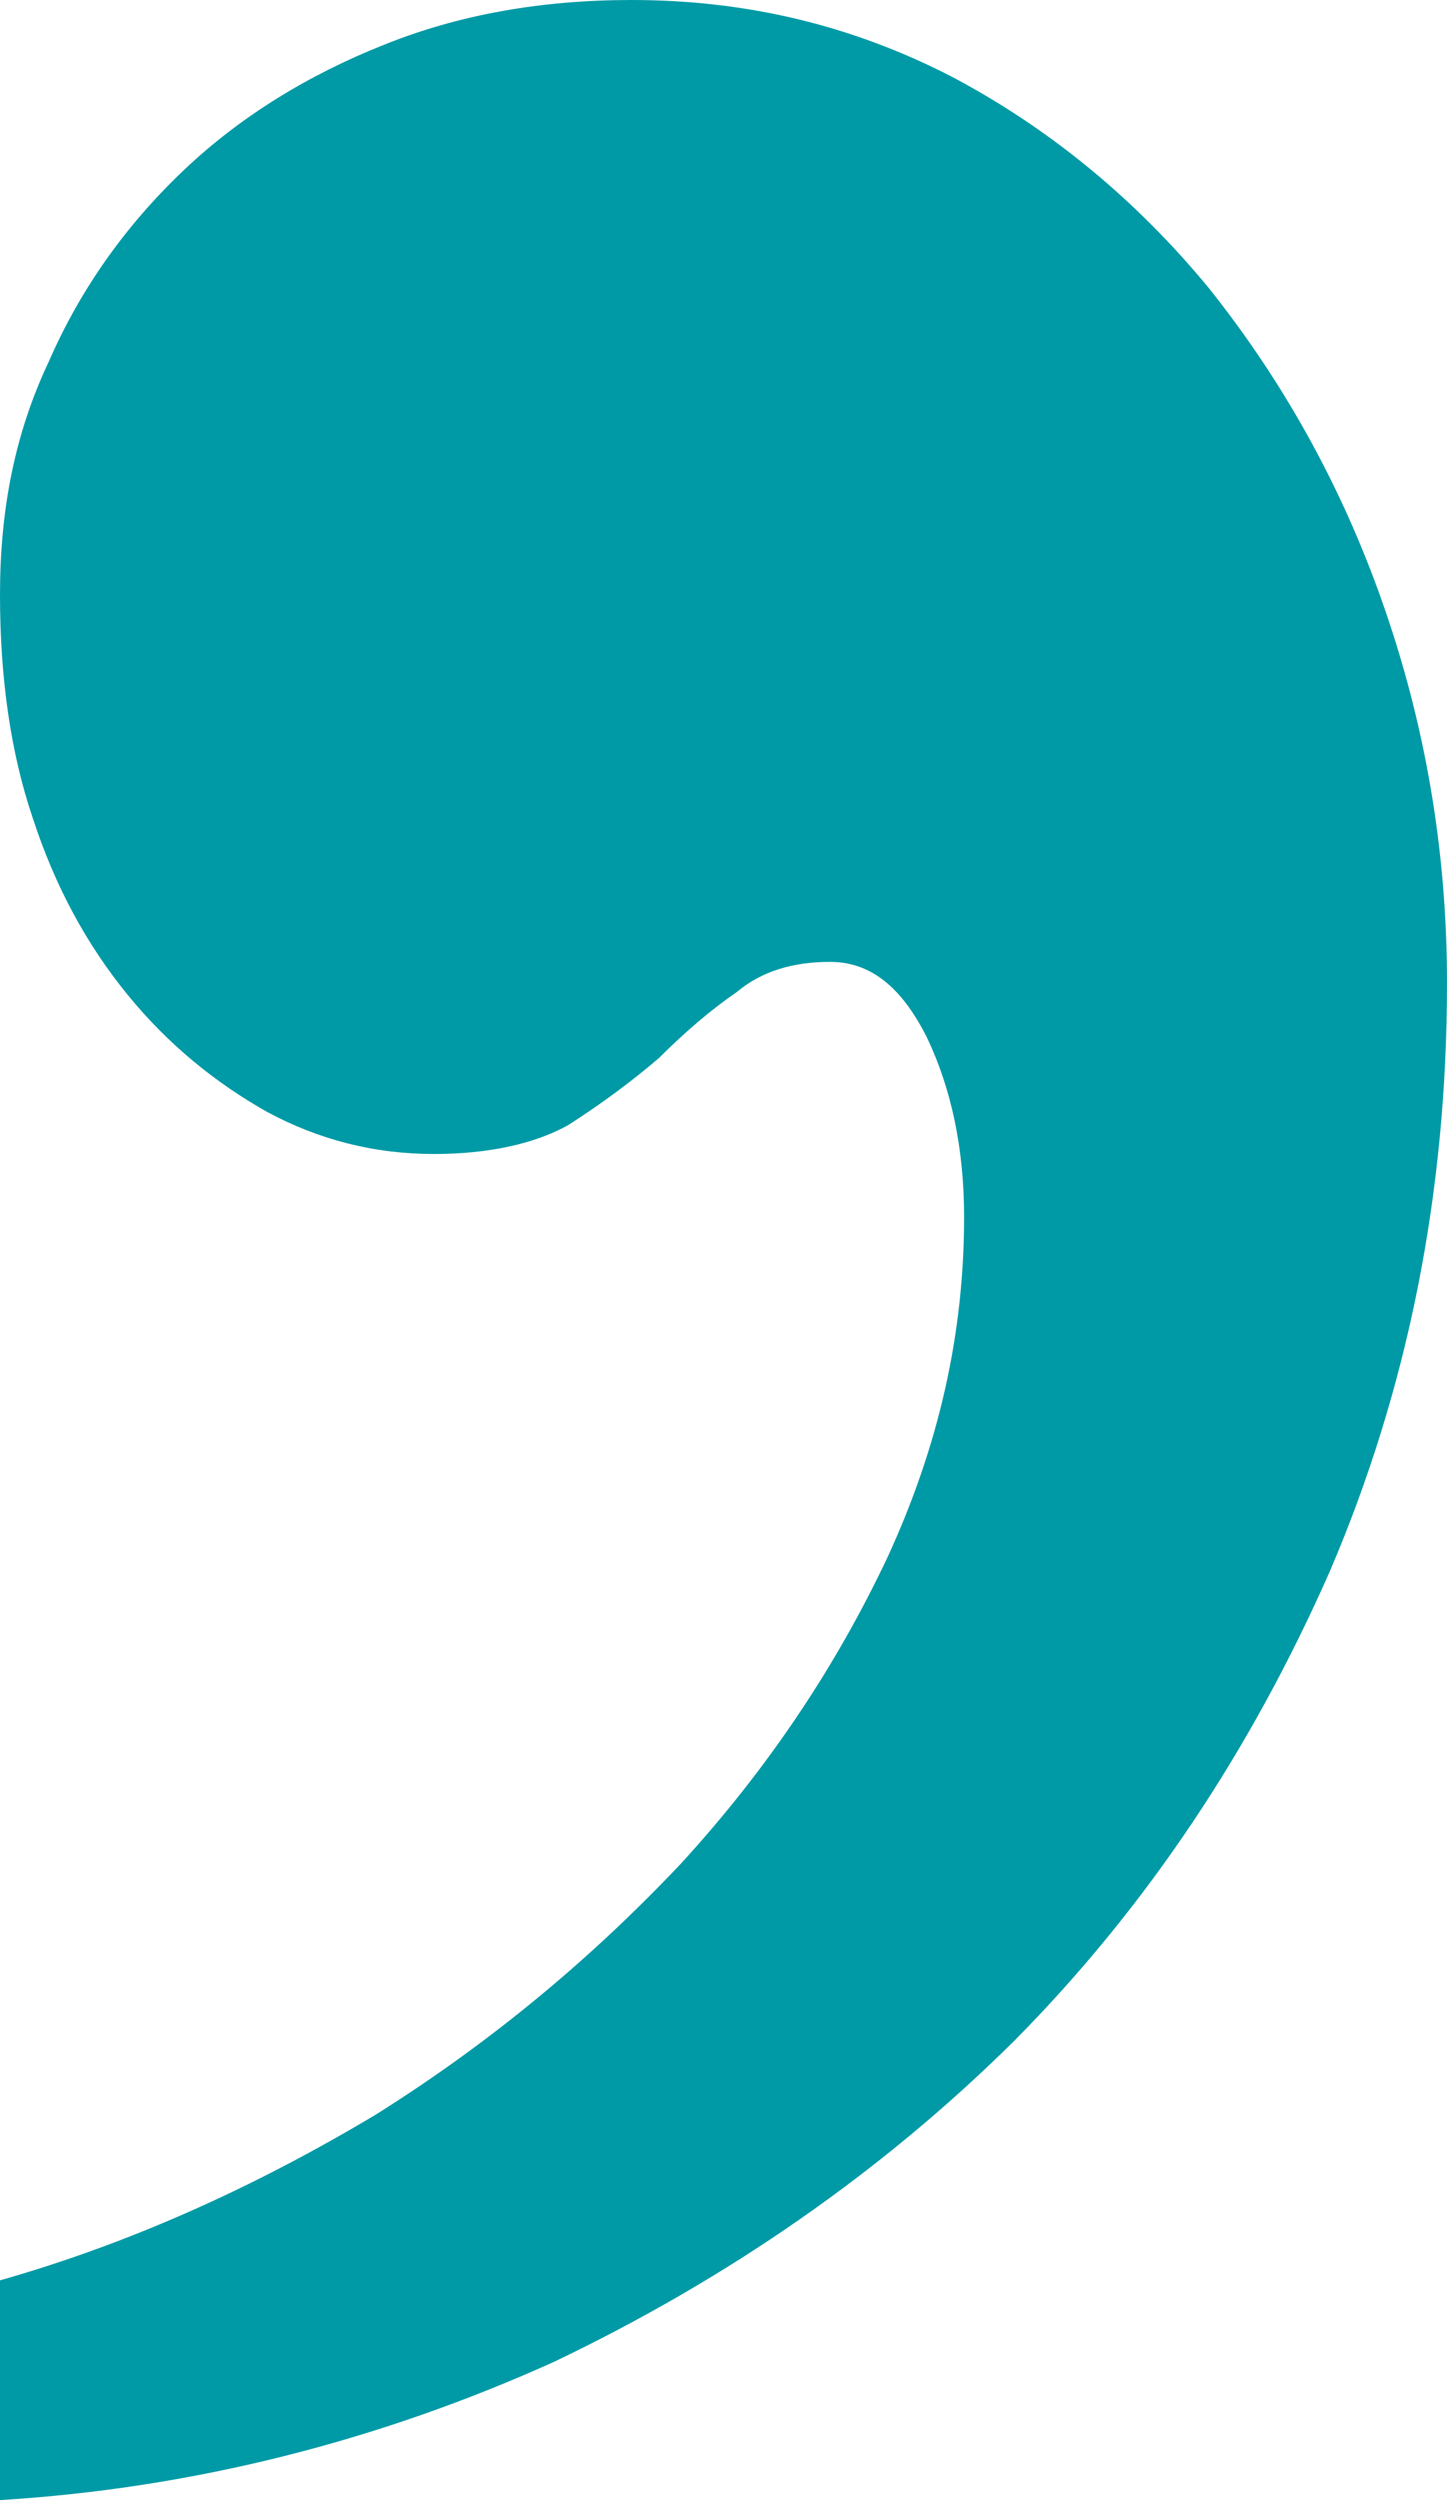 <?xml version="1.0" encoding="utf-8"?>
<!-- Generator: Adobe Illustrator 15.0.0, SVG Export Plug-In  -->
<!DOCTYPE svg PUBLIC "-//W3C//DTD SVG 1.1//EN" "http://www.w3.org/Graphics/SVG/1.1/DTD/svg11.dtd">
<svg version="1.1"
	 xmlns="http://www.w3.org/2000/svg" xmlns:xlink="http://www.w3.org/1999/xlink" xmlns:a="http://ns.adobe.com/AdobeSVGViewerExtensions/3.0/"
	 x="0px" y="0px" width="11px" height="19px" viewBox="0 0 11 19" overflow="visible" enable-background="new 0 0 11 19"
	 xml:space="preserve">
<defs>
</defs>
<path fill-rule="evenodd" clip-rule="evenodd" fill="#009AA6" d="M0,19c1.47-0.09,2.88-0.45,4.21-1.05
	c1.32-0.631,2.49-1.44,3.5-2.44c1.01-1.02,1.8-2.21,2.4-3.57C10.7,10.561,11,9.08,11,7.47c0-1.02-0.17-1.98-0.49-2.89
	s-0.77-1.7-1.32-2.39c-0.56-0.68-1.22-1.22-1.96-1.61C6.47,0.19,5.67,0,4.8,0C4.12,0,3.49,0.11,2.92,0.34
	C2.34,0.57,1.82,0.89,1.39,1.3C0.95,1.72,0.61,2.2,0.37,2.75C0.11,3.3,0,3.88,0,4.52c0,0.63,0.08,1.2,0.25,1.7
	c0.17,0.52,0.41,0.96,0.72,1.34c0.31,0.38,0.67,0.67,1.06,0.89C2.42,8.66,2.84,8.77,3.3,8.77c0.42,0,0.77-0.08,1.02-0.22
	C4.57,8.39,4.8,8.22,5.01,8.04c0.2-0.2,0.4-0.37,0.59-0.5c0.19-0.16,0.43-0.23,0.71-0.23c0.299,0,0.54,0.18,0.739,0.58
	c0.18,0.38,0.28,0.83,0.28,1.36c0,0.88-0.189,1.73-0.58,2.58c-0.391,0.83-0.91,1.609-1.57,2.33c-0.67,0.71-1.43,1.35-2.32,1.909
	C1.97,16.601,1.02,17.04,0,17.33V19z"/>
</svg>
